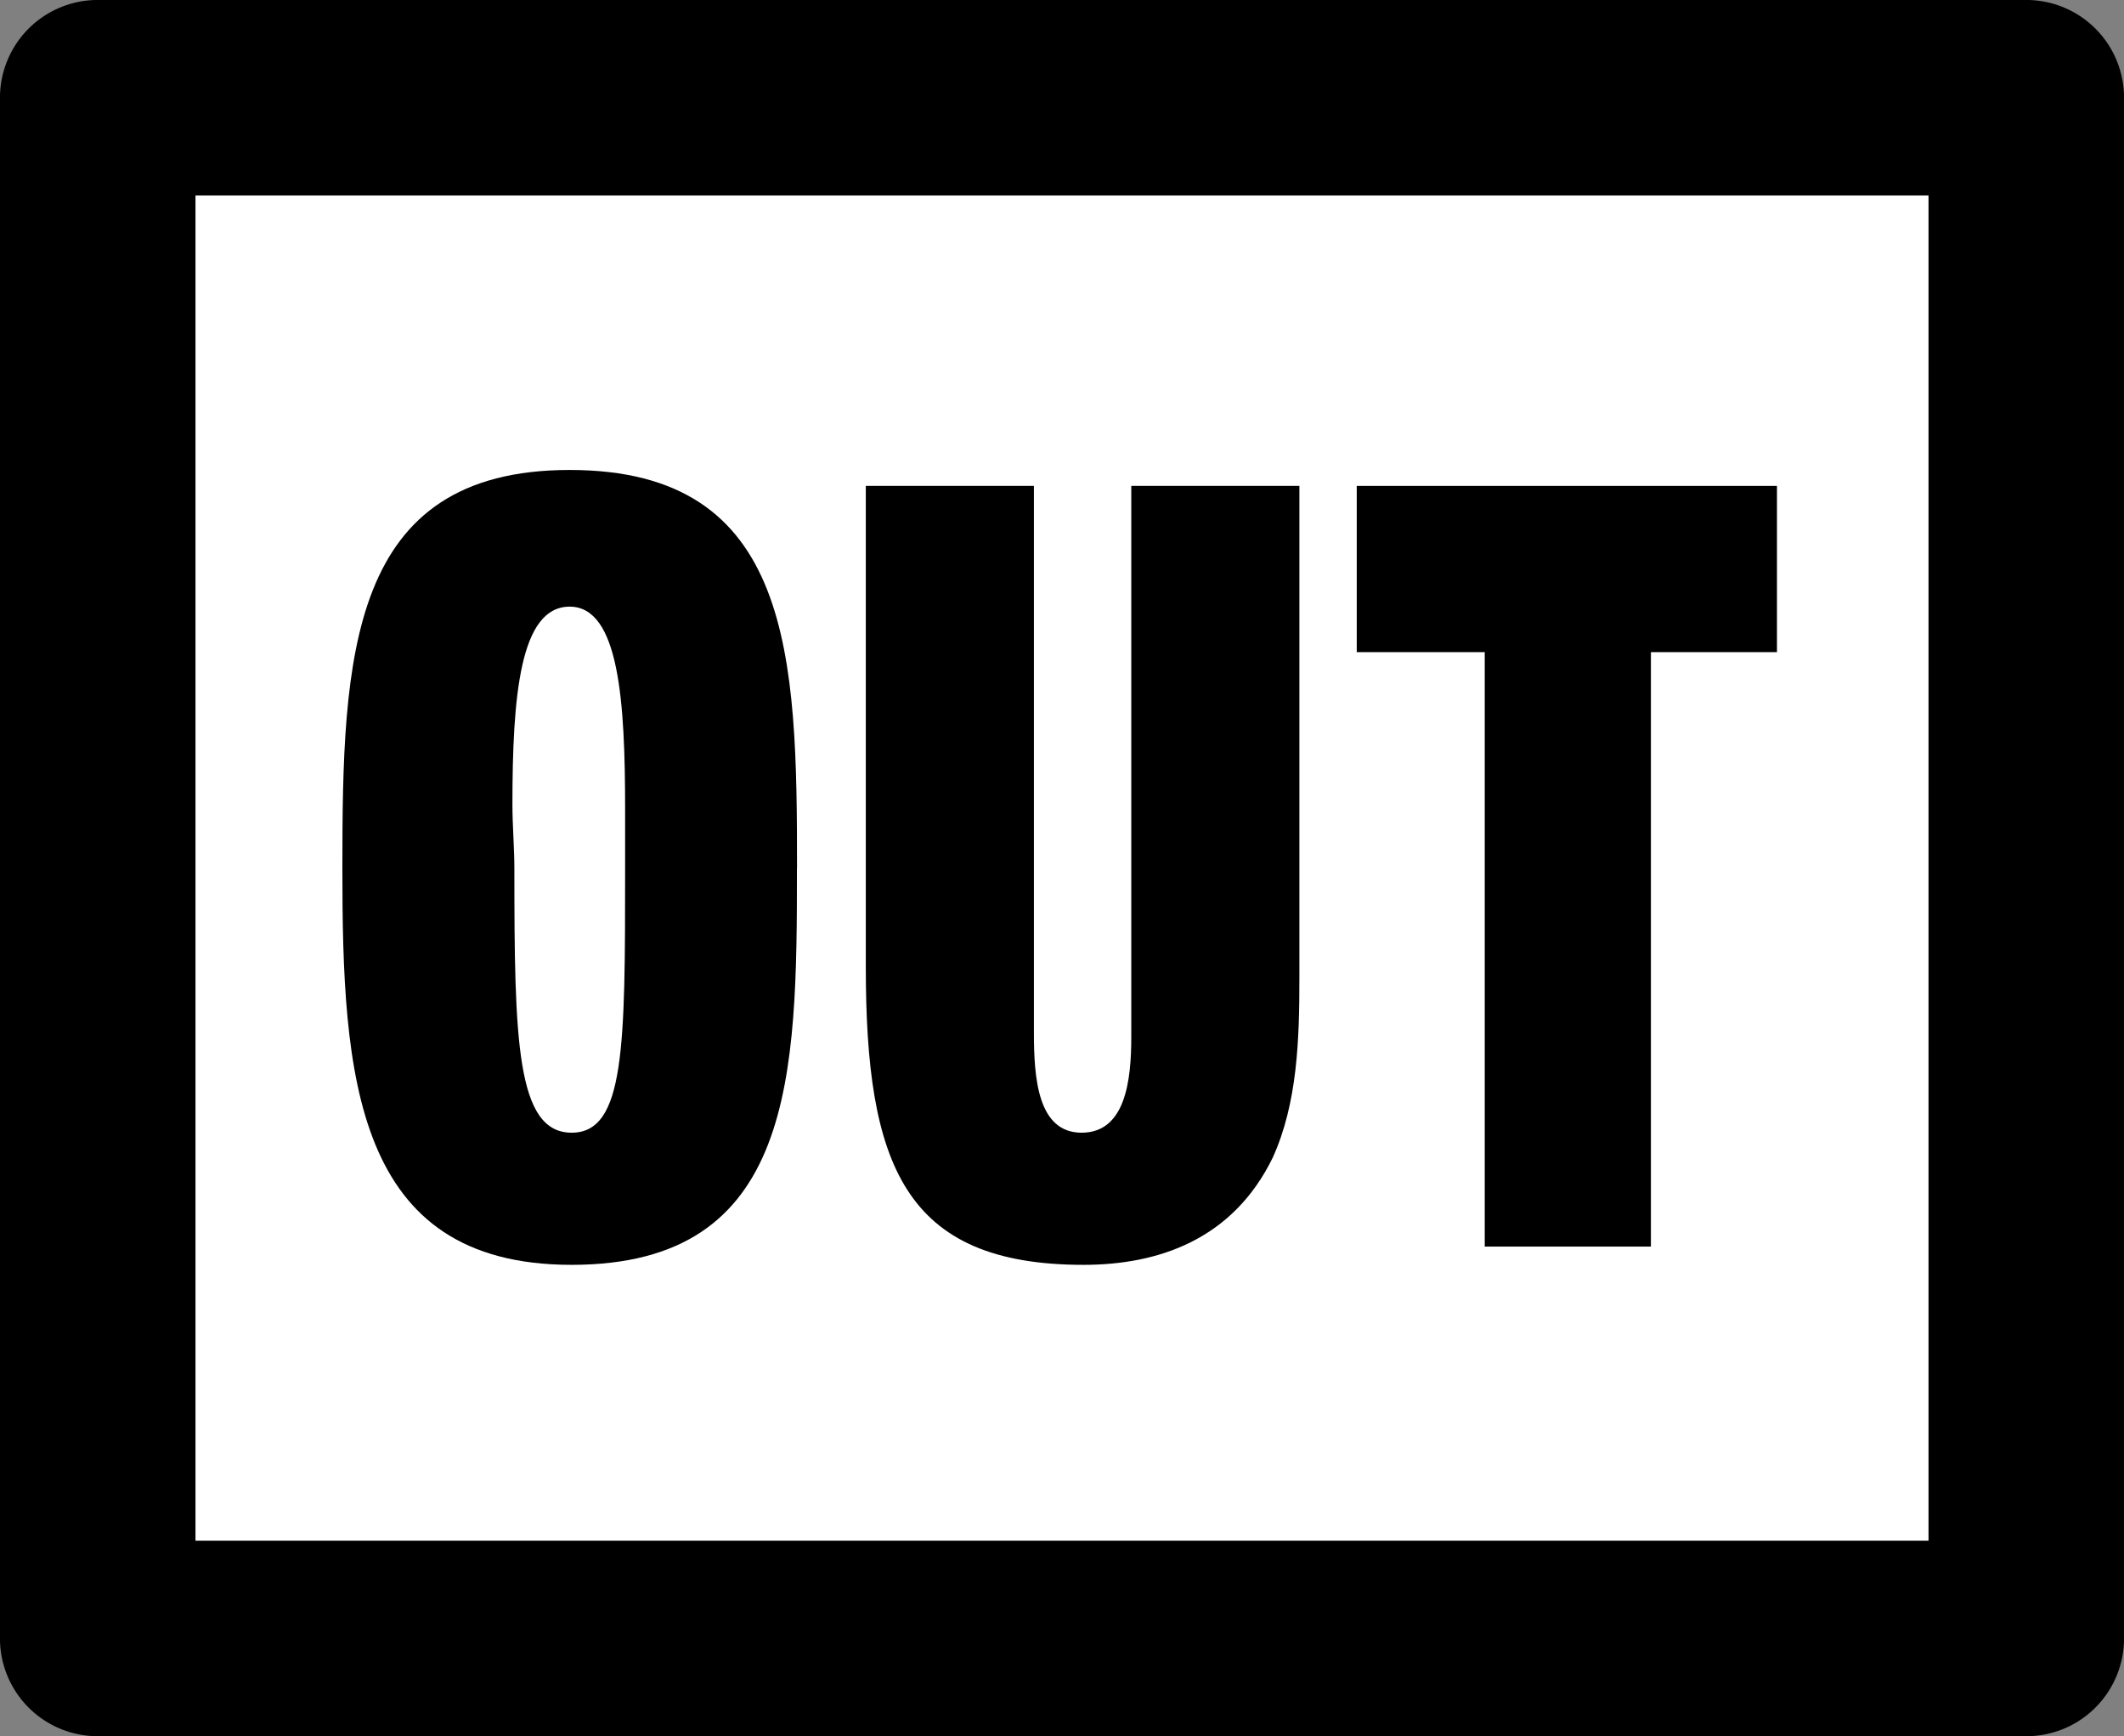 <?xml version="1.0" encoding="UTF-8" standalone="no"?>
<!-- Created with Inkscape (http://www.inkscape.org/) -->

<svg
   width="22.997mm"
   height="18.796mm"
   viewBox="0 0 22.997 18.796"
   version="1.1"
   id="svg5"
   inkscape:version="1.2.1 (9c6d41e410, 2022-07-14)"
   sodipodi:docname="out.svg"
   inkscape:export-filename="symbols 5/7 right.svg"
   inkscape:export-xdpi="96"
   inkscape:export-ydpi="96"
   xml:space="preserve"
   xmlns:inkscape="http://www.inkscape.org/namespaces/inkscape"
   xmlns:sodipodi="http://sodipodi.sourceforge.net/DTD/sodipodi-0.dtd"
   xmlns="http://www.w3.org/2000/svg"
   xmlns:svg="http://www.w3.org/2000/svg"><rect x="0" y="0" width="22.997" height="18.796" fill="#808080" stroke="none"/><sodipodi:namedview
     id="namedview7"
     pagecolor="#ffffff"
     bordercolor="#666666"
     borderopacity="1.0"
     inkscape:showpageshadow="2"
     inkscape:pageopacity="0.0"
     inkscape:pagecheckerboard="0"
     inkscape:deskcolor="#d1d1d1"
     inkscape:document-units="mm"
     showgrid="false"
     inkscape:zoom="0.8244168"
     inkscape:cx="590.72062"
     inkscape:cy="458.50594"
     inkscape:window-width="1920"
     inkscape:window-height="1043"
     inkscape:window-x="0"
     inkscape:window-y="0"
     inkscape:window-maximized="1"
     inkscape:current-layer="layer1"
     inkscape:lockguides="false" /><defs
     id="defs2" /><g
     inkscape:label="Layer 1"
     inkscape:groupmode="layer"
     id="layer1"
     transform="translate(182.752,71.158)"><path
       id="rect7601-9-9-2-8-4-4-9-7-20"
       style="fill:#ffffff;stroke:#000000;stroke-width:2.117;stroke-linecap:round;stroke-linejoin:round"
       transform="scale(-1,1)"
       d="m 160.813,-70.1 h 20.881 v 16.679 H 160.813 Z" /><g
       aria-label="OUT"
       transform="scale(0.916,1.092)"
       id="text7611-2-6-0-2-61"
       style="font-size:11.289px;line-height:125%;font-family:QTHelvetCnd-Black;-inkscape-font-specification:QTHelvetCnd-Black;letter-spacing:0px;word-spacing:0px;stroke-width:2.117"><path
         d="m -190.09,-56.553 c 0,-2.1 -0.045,-3.951 -2.687,-3.951 -2.619,0 -2.687,1.851 -2.687,3.951 0,2.055 0.135,3.929 2.709,3.929 2.642,0 2.664,-1.874 2.664,-3.929 z m -2.032,0 c 0,1.761 0,2.619 -0.632,2.619 -0.655,0 -0.677,-0.926 -0.677,-2.619 0,-0.203 -0.023,-0.429 -0.023,-0.632 0,-1.084 0.09,-1.964 0.677,-1.964 0.587,0 0.655,0.948 0.655,2.009 z"
         id="path2600" /><path
         d="m -184.152,-55.469 v -4.877 h -1.987 v 5.464 c 0,0.429 -0.068,0.948 -0.587,0.948 -0.519,0 -0.564,-0.542 -0.564,-0.993 v -5.419 h -1.987 v 4.764 c 0,1.964 0.452,2.958 2.574,2.958 0.881,0 1.761,-0.248 2.235,-1.061 0.294,-0.542 0.316,-1.174 0.316,-1.784 z"
         id="path2602" /><path
         d="m -178.507,-58.698 v -1.648 h -4.967 v 1.648 h 1.513 v 5.893 h 1.964 v -5.893 z"
         id="path2604" /></g></g></svg>
